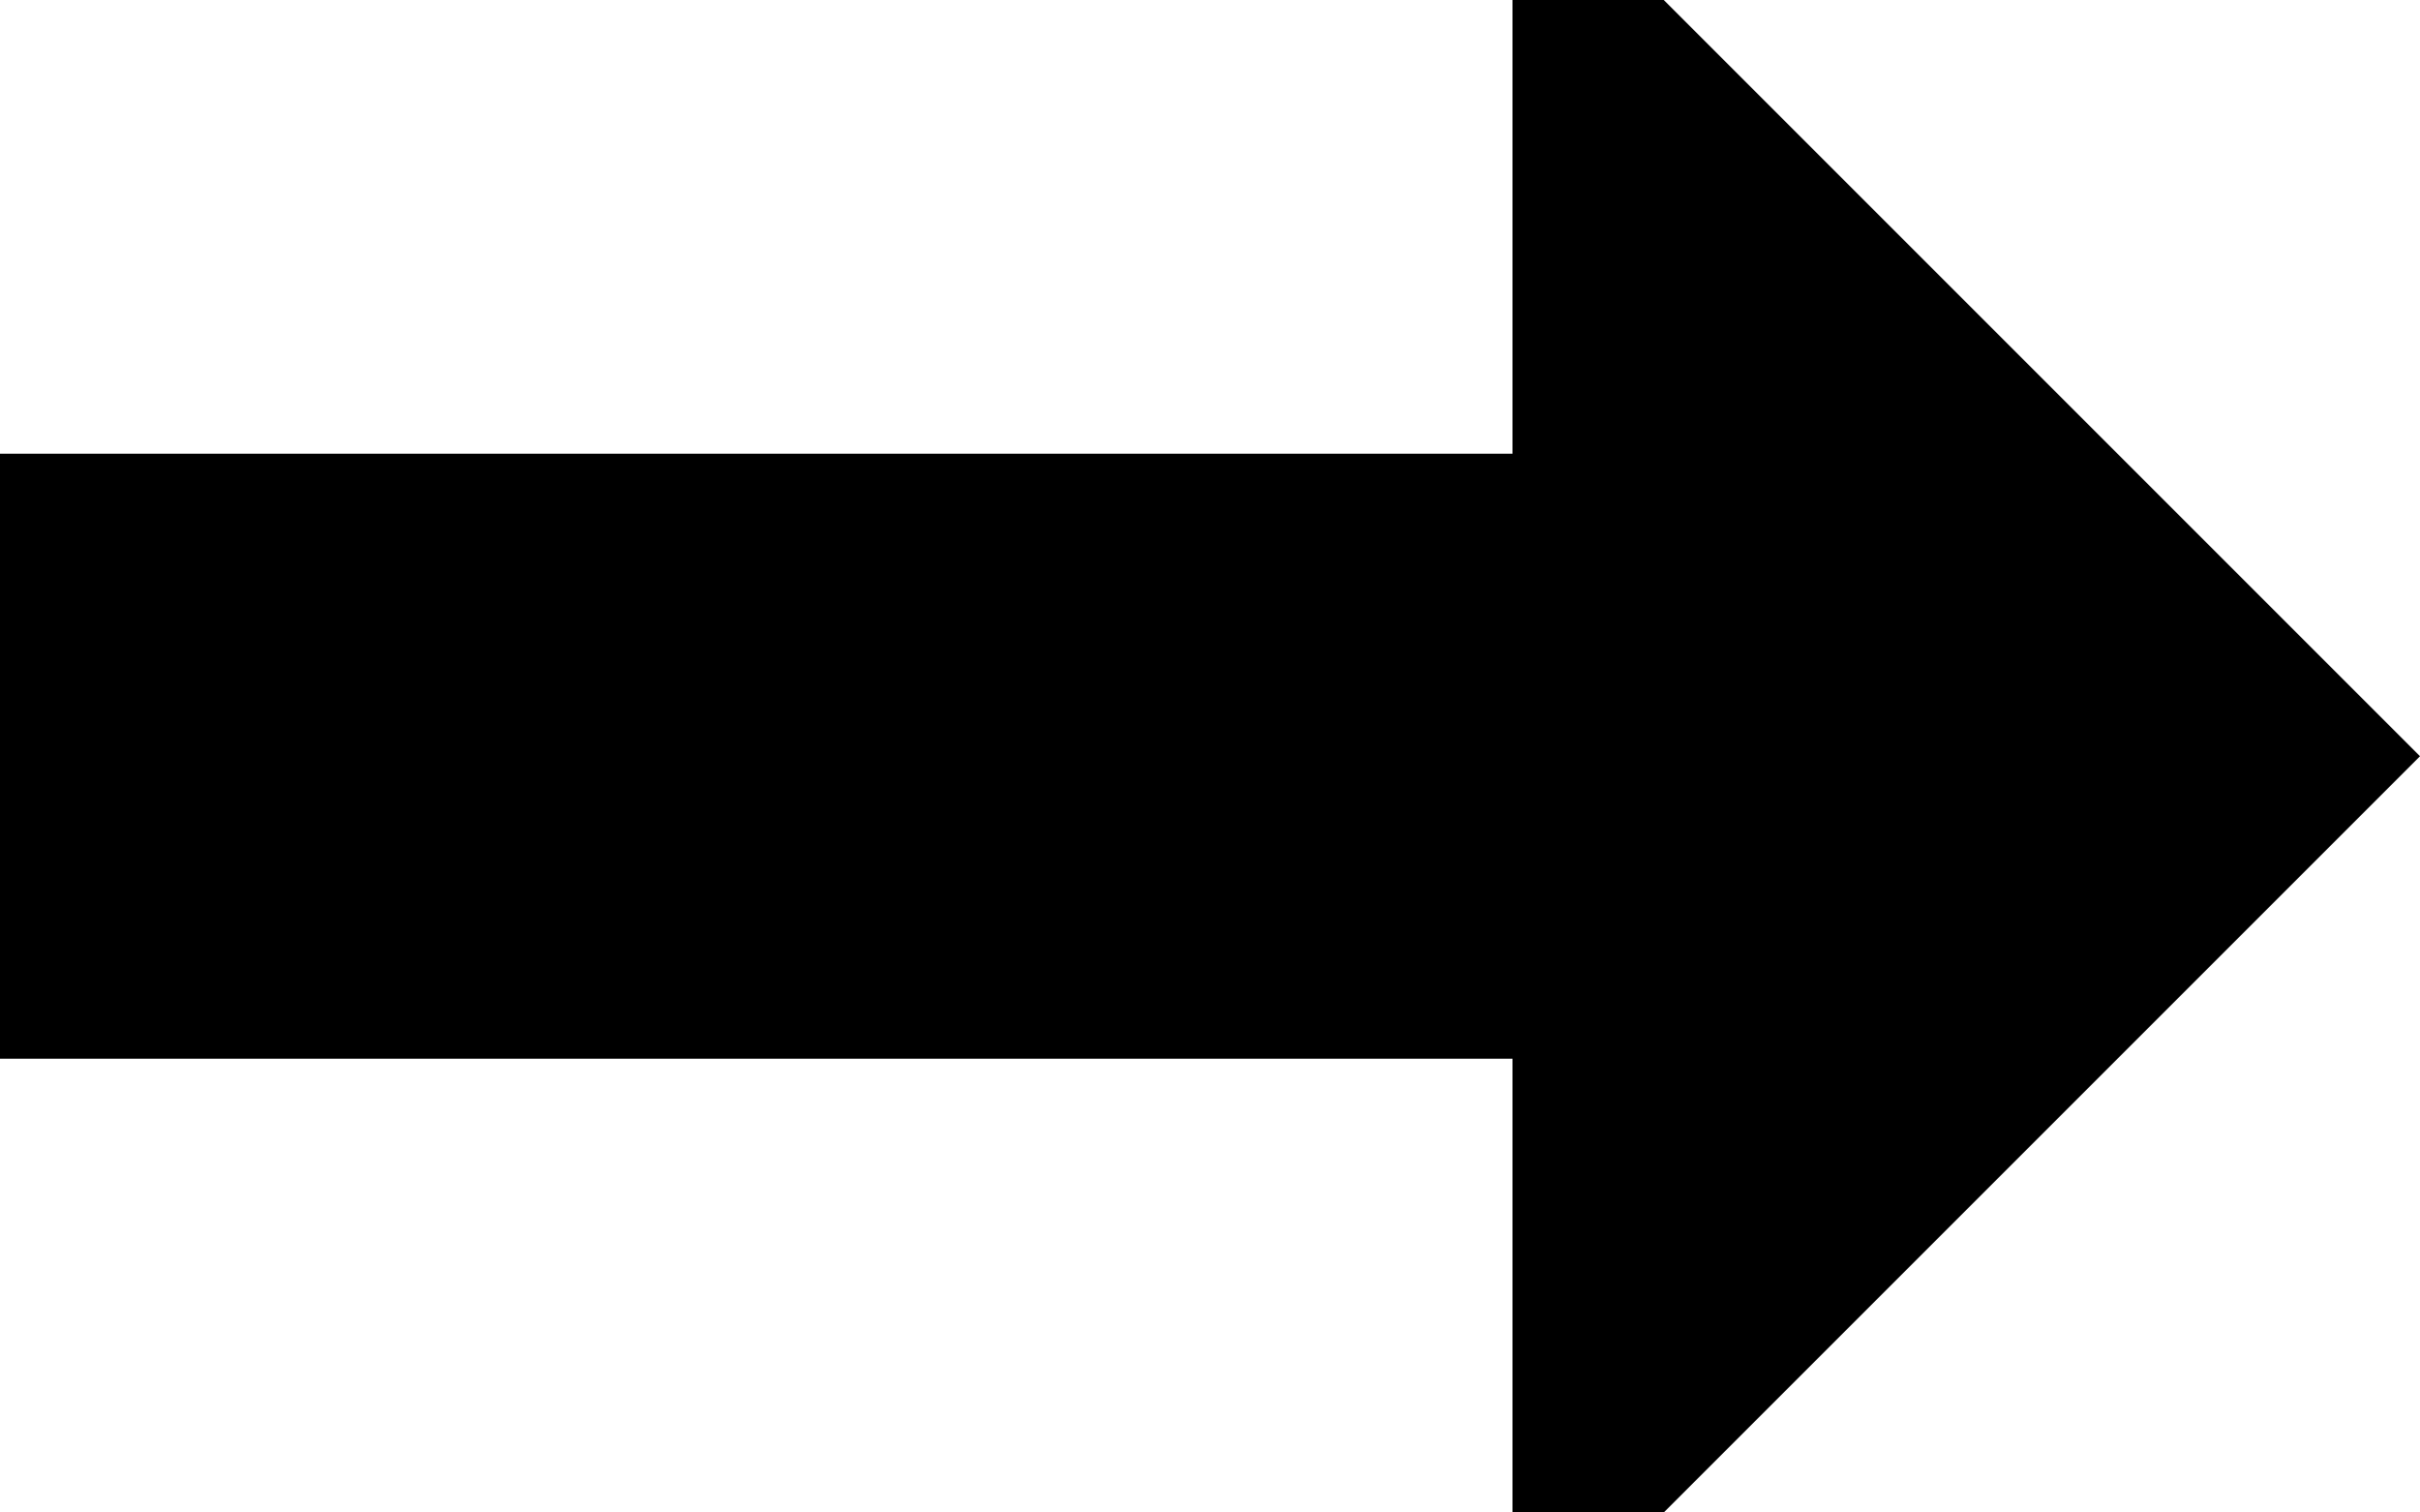 <svg xmlns="http://www.w3.org/2000/svg" viewBox="0 0 512 320">
  <path d="M 512 160 L 352 320 L 512 160 L 352 320 L 320 320 L 320 320 L 320 224 L 320 224 L 0 224 L 0 224 L 0 96 L 0 96 L 320 96 L 320 96 L 320 0 L 320 0 L 352 0 L 352 0 L 512 160 L 512 160 Z" />
</svg>